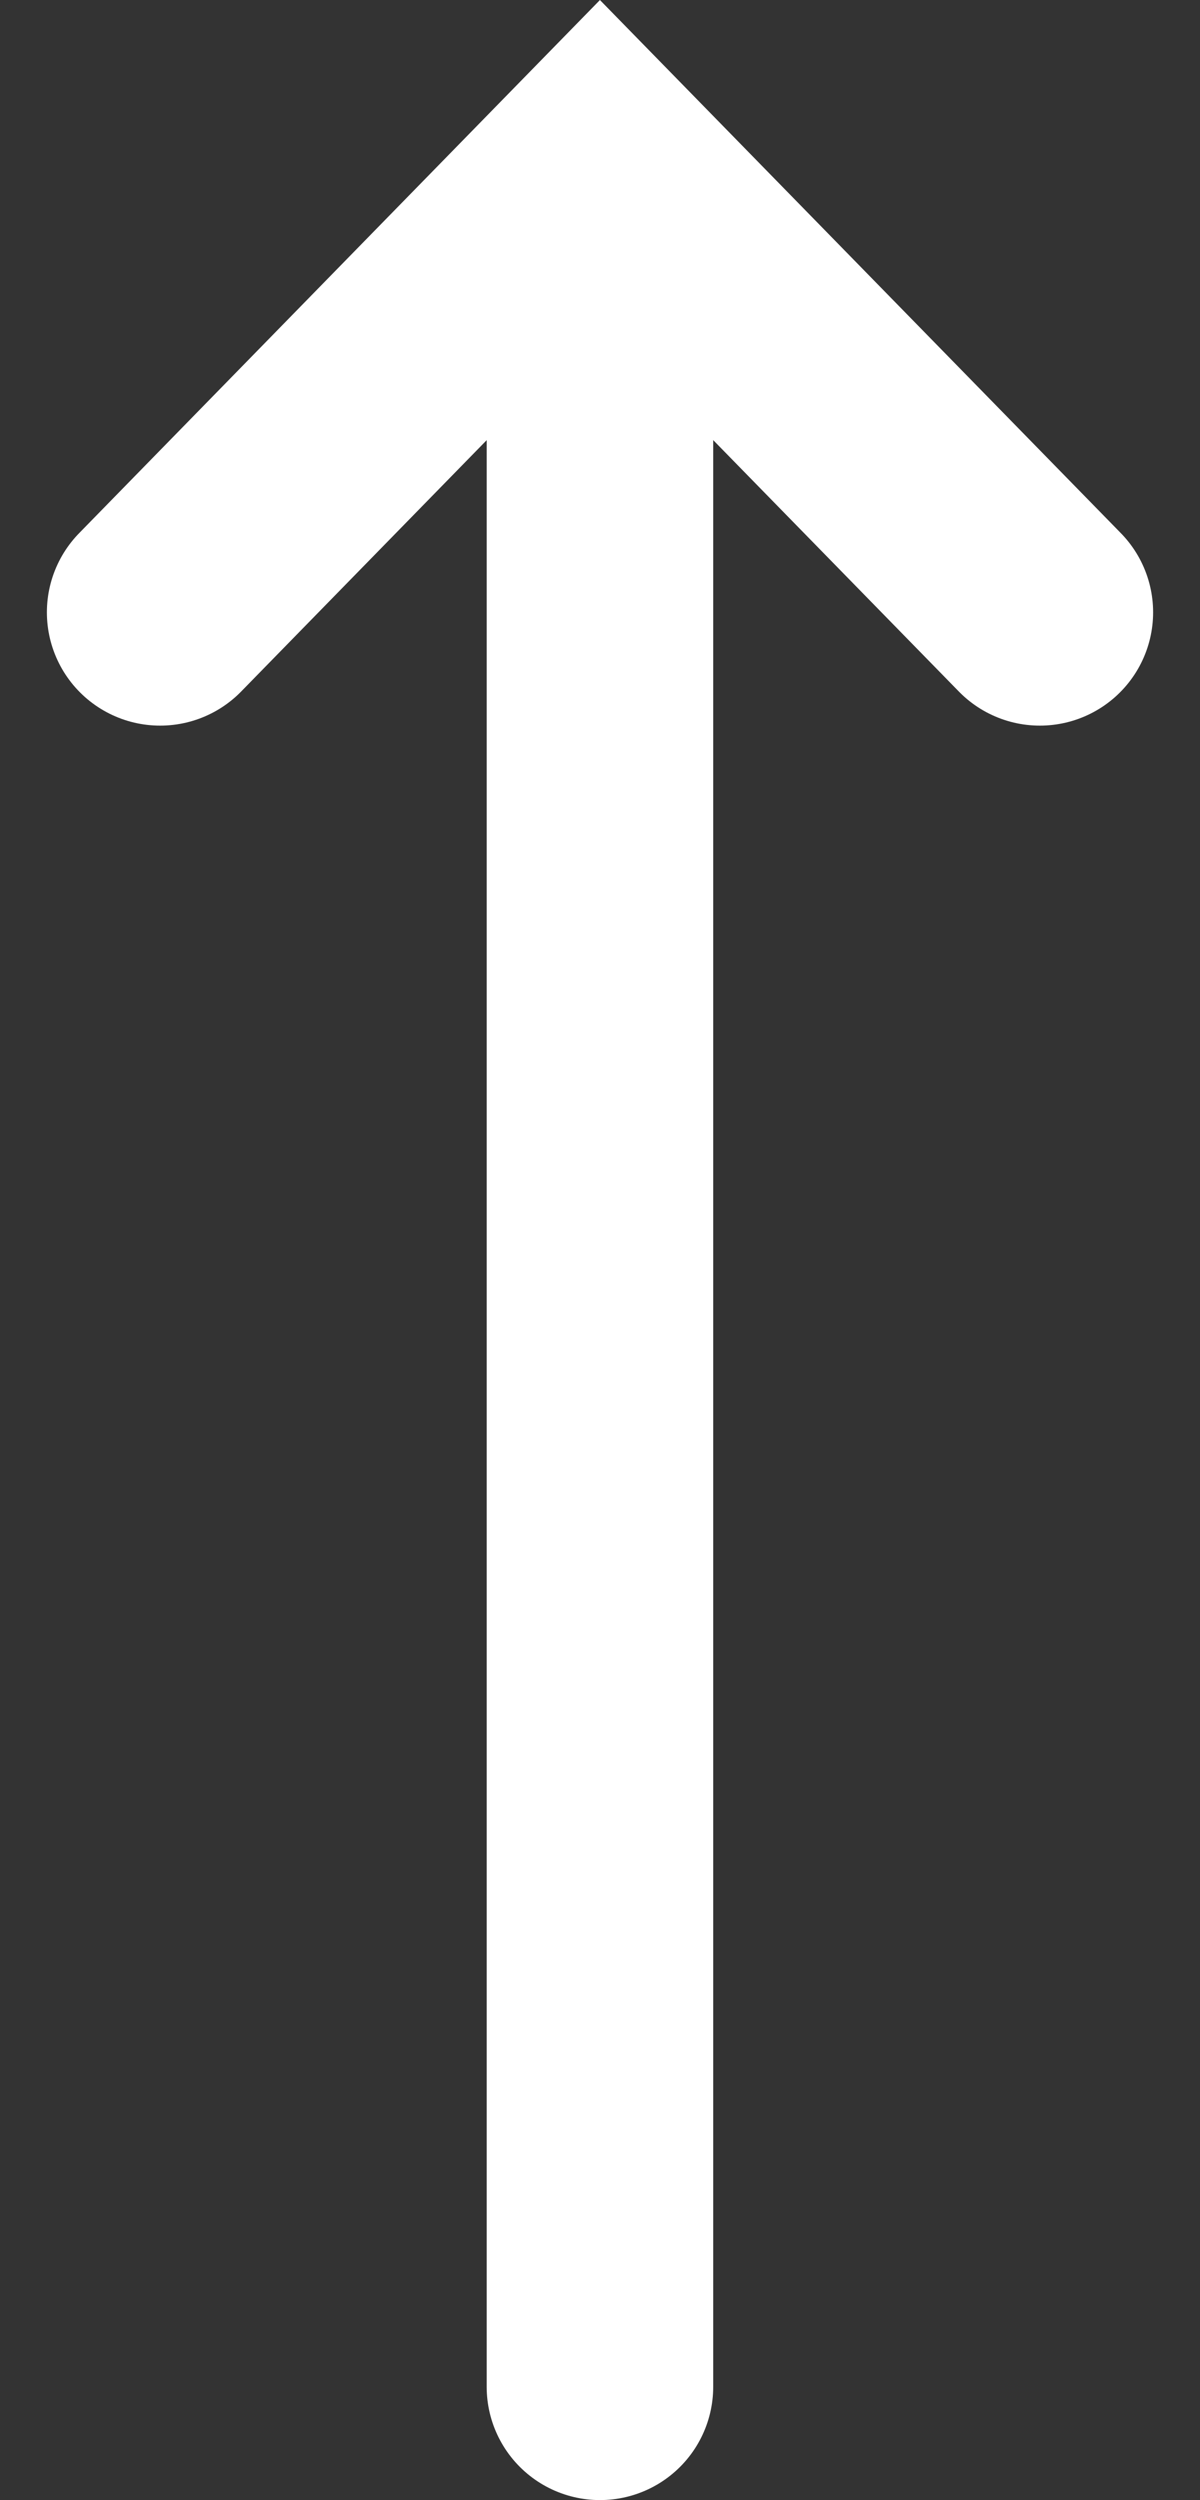 <svg xmlns="http://www.w3.org/2000/svg" width="10.595" height="22.068" viewBox="0 0 10.595 22.068">
  <rect x="0" y="0" width="10.595" height="22.068" fill="#333333" stroke="none"/>
  <g id="ScrollTop" transform="translate(-1799.203 -958.432)">
    <line id="Line_8592" data-name="Line 8592" y1="18.96" transform="translate(1804.5 960.54)" fill="none" stroke="#fff" stroke-linecap="round" stroke-width="2"/>
    <path id="Path_125083" data-name="Path 125083" d="M7.767,3.974,3.883,0,0,3.974" transform="translate(1800.617 959.863)" fill="none" stroke="#fff" stroke-linecap="round" stroke-width="2"/>
  </g>
</svg>
